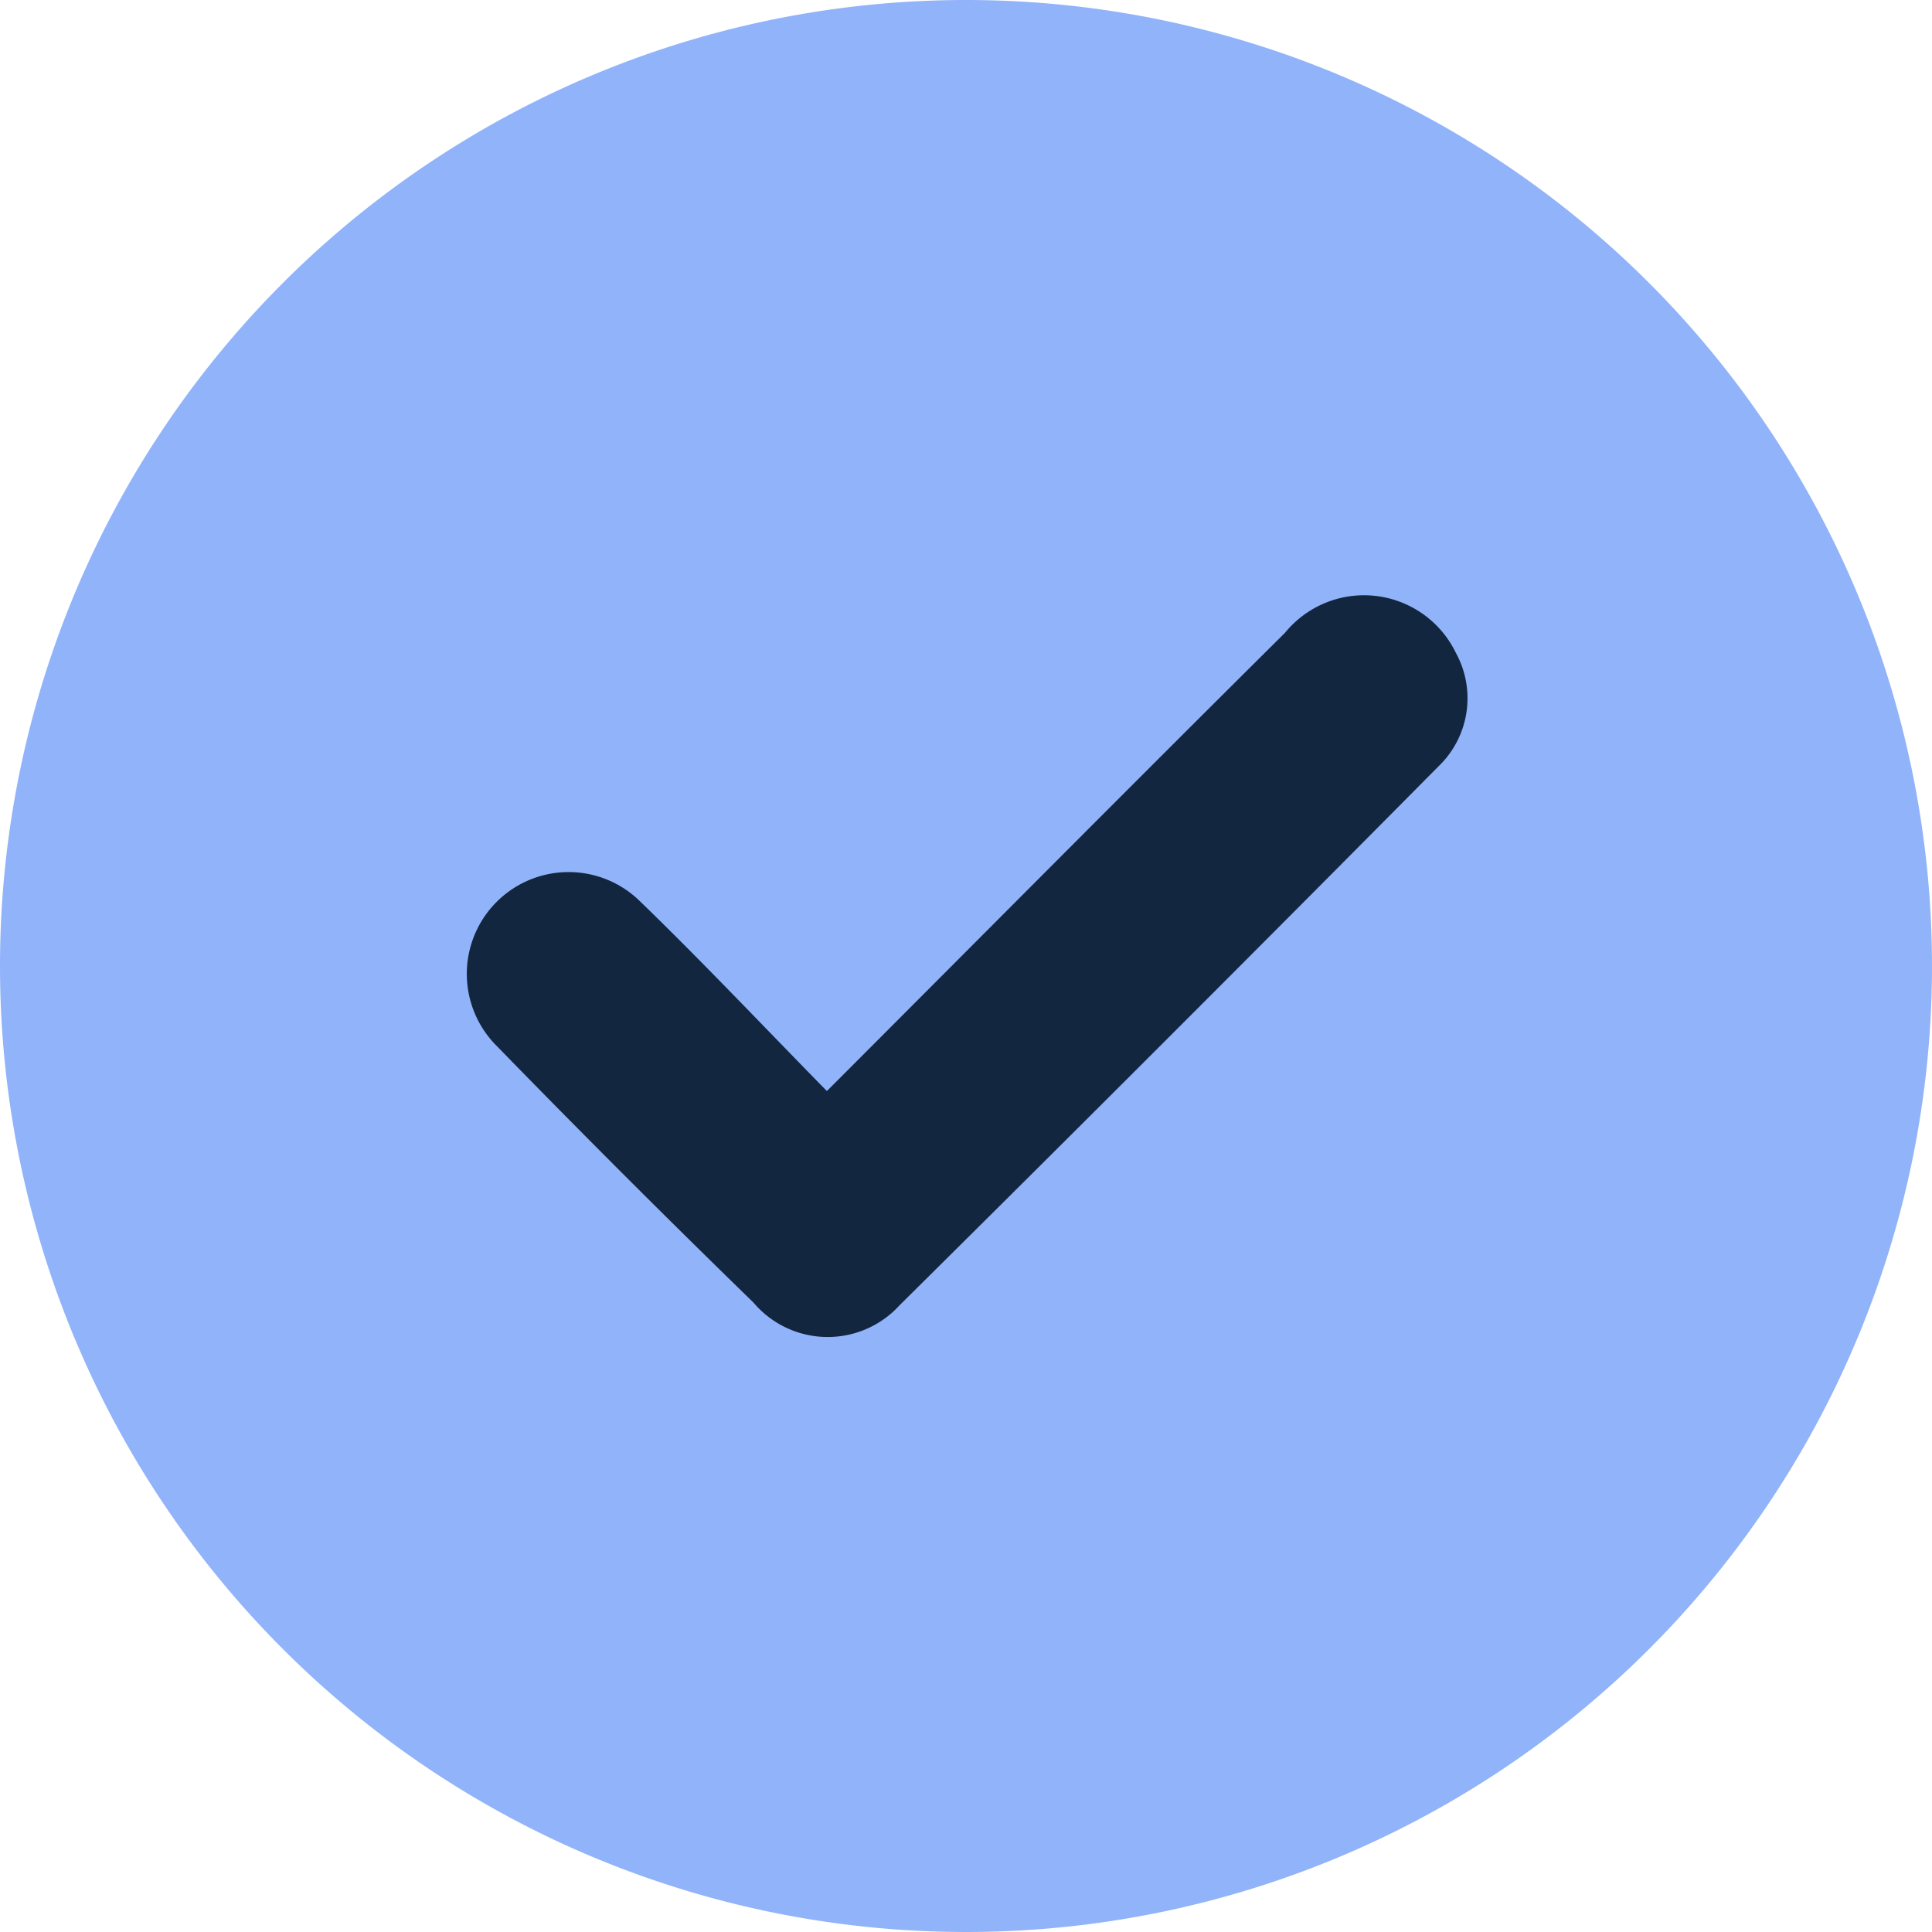 <svg id="Grupo_1020870" data-name="Grupo 1020870" xmlns="http://www.w3.org/2000/svg" width="14.7" height="14.7" viewBox="0 0 14.7 14.7">
  <path id="Trazado_712721" data-name="Trazado 712721" d="M7.35,0A7.35,7.35,0,1,1,0,7.35,7.35,7.35,0,0,1,7.35,0Z" fill="#91b3fa"/>
  <path id="Trazado_231796" data-name="Trazado 231796" d="M168.492,198.232c1.192-1.193,2.332-2.342,3.482-3.483a.776.776,0,0,1,1.3.152.718.718,0,0,1-.132.864q-2.038,2.057-4.1,4.1a.74.74,0,0,1-1.112-.02q-.989-.962-1.952-1.951a.774.774,0,1,1,1.091-1.1c.474.459.927.939,1.418,1.44" transform="translate(-162.197 -189.934)" fill="#12263f"/>
</svg>
